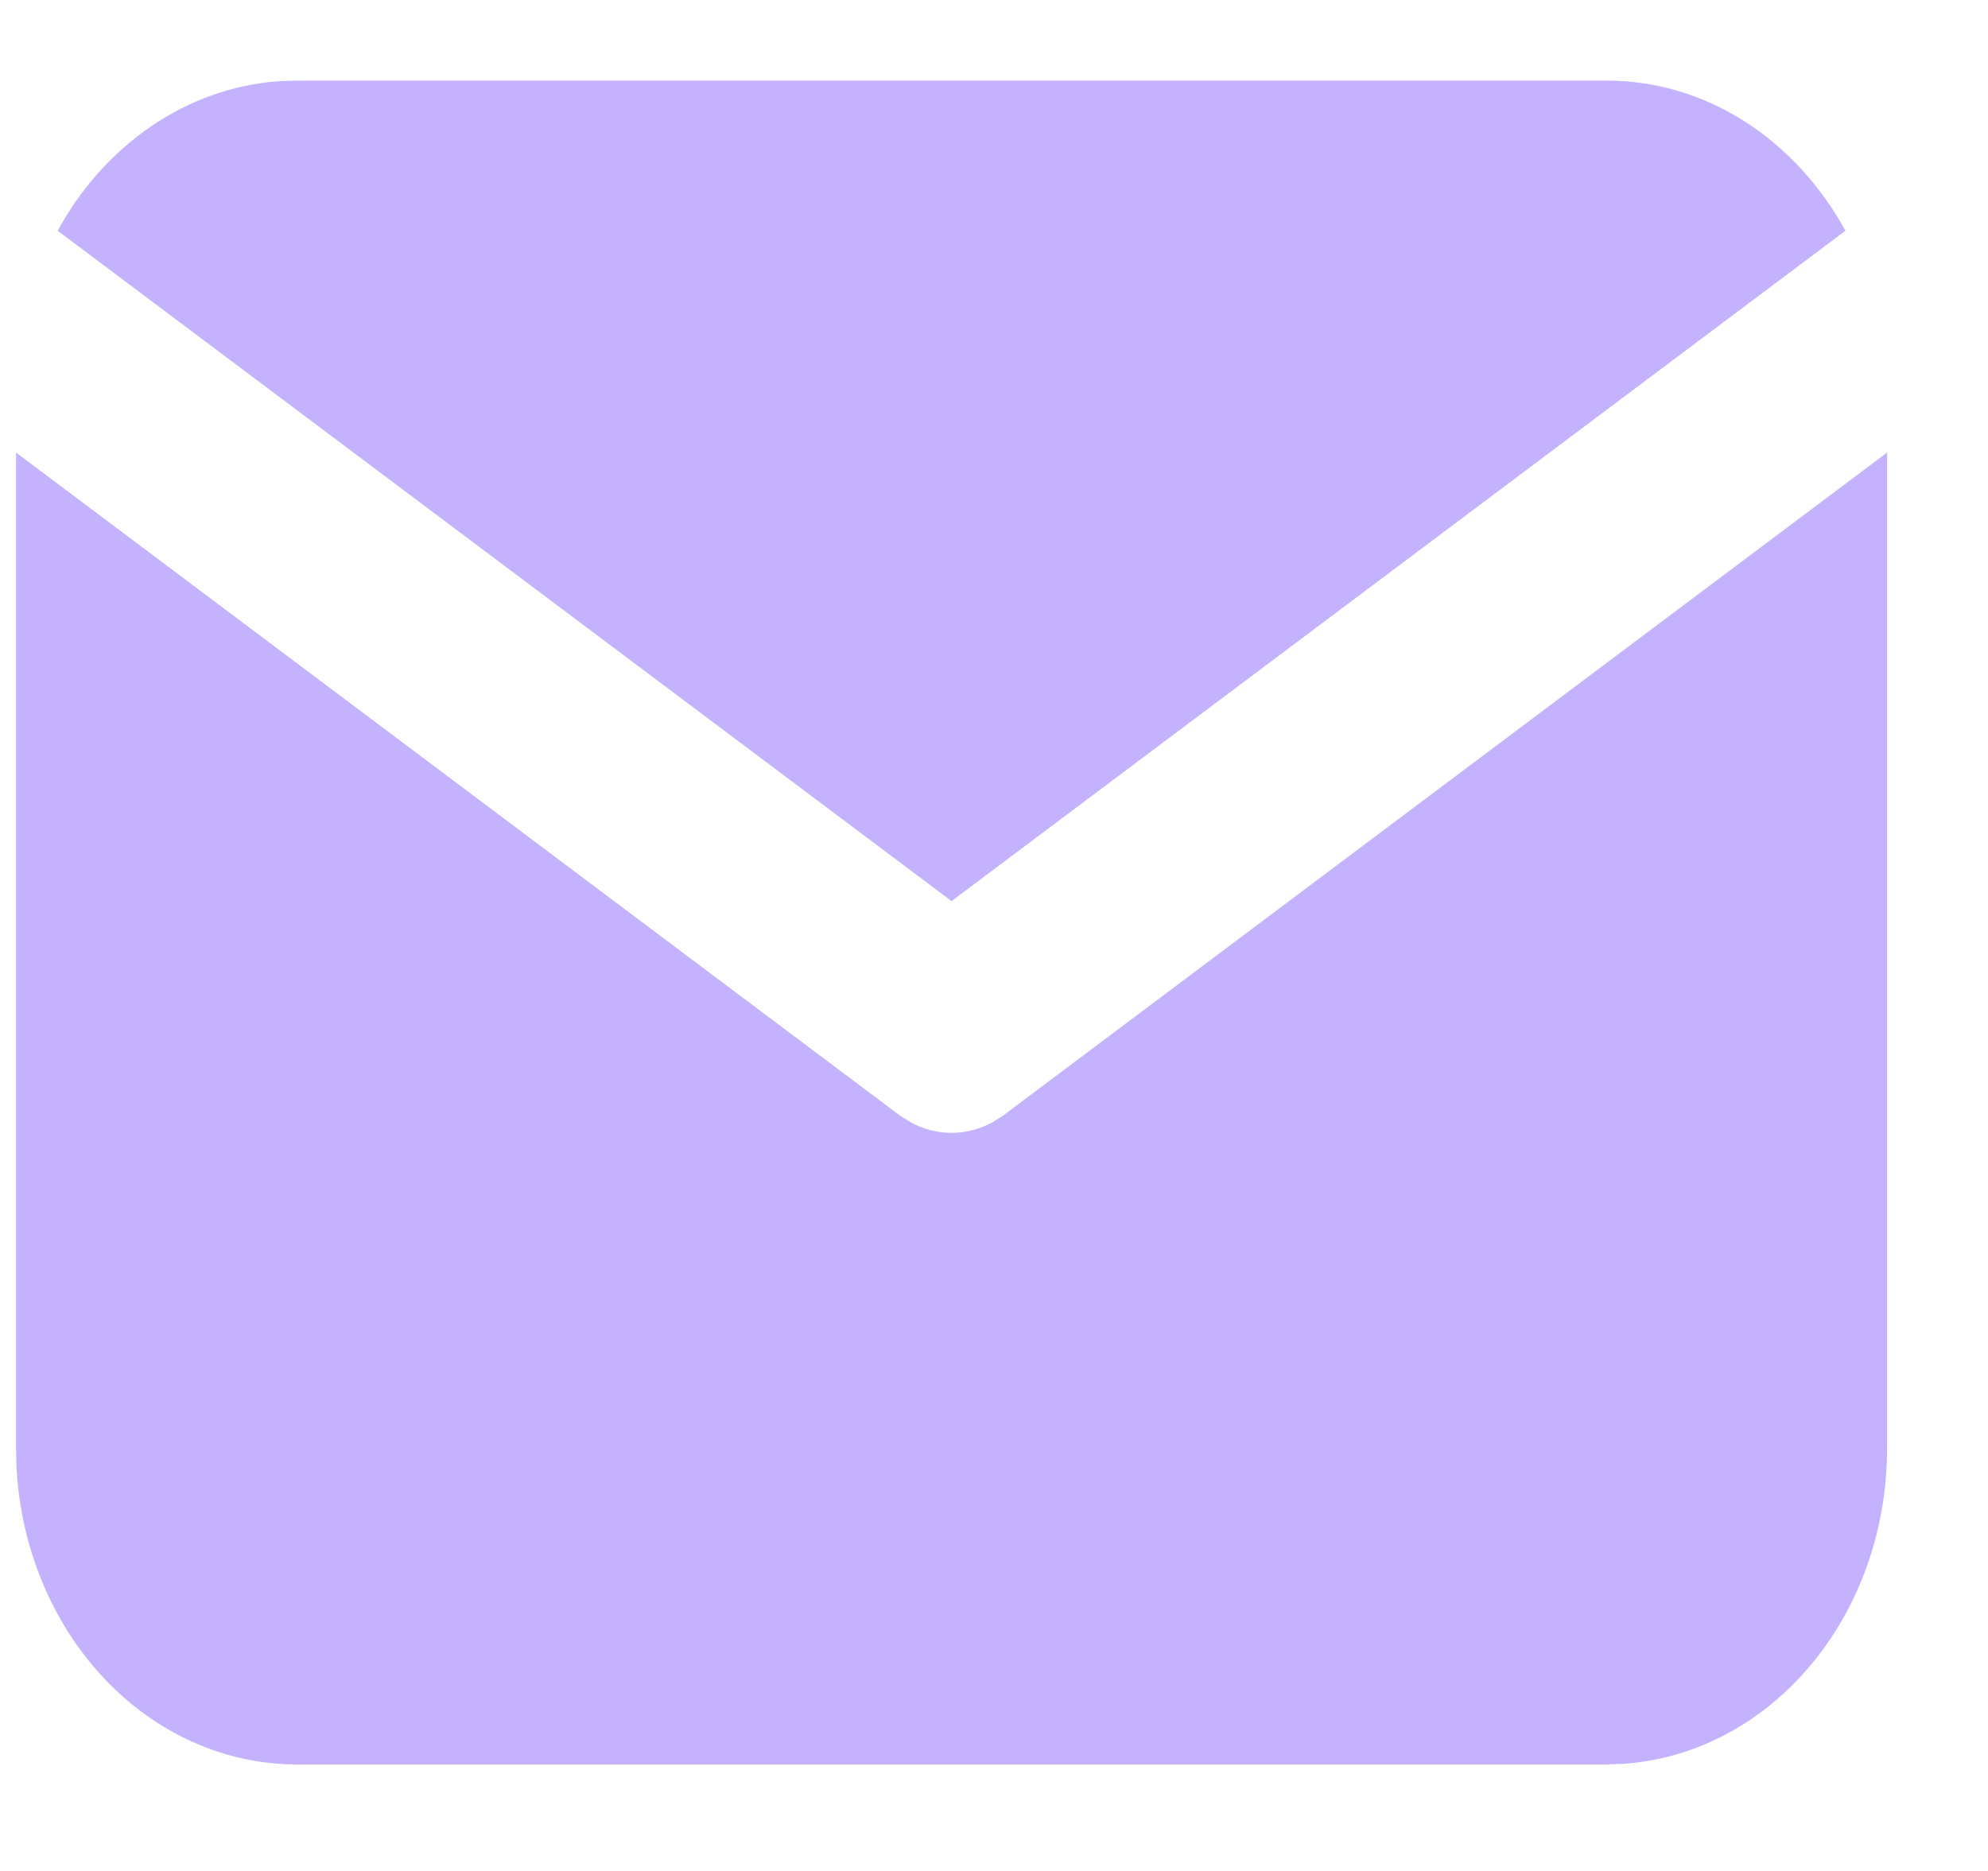 <svg width="17" height="16" viewBox="0 0 17 16" fill="none" xmlns="http://www.w3.org/2000/svg">
<path d="M16.137 3.87V12.389C16.137 13.078 15.903 13.74 15.483 14.241C15.063 14.742 14.489 15.044 13.877 15.084L13.737 15.089H2.537C1.925 15.089 1.336 14.826 0.89 14.353C0.445 13.881 0.177 13.235 0.141 12.547L0.137 12.389V3.87L7.693 9.538L7.786 9.597C7.895 9.657 8.015 9.688 8.137 9.688C8.258 9.688 8.379 9.657 8.488 9.597L8.581 9.538L16.137 3.87Z" fill="#C5B2FF"/>
<path d="M13.737 0.689C14.601 0.689 15.358 1.202 15.781 1.973L8.137 7.706L0.493 1.973C0.693 1.607 0.969 1.3 1.297 1.077C1.624 0.855 1.994 0.724 2.376 0.695L2.537 0.689H13.737Z" fill="#C5B2FF"/>
</svg>
